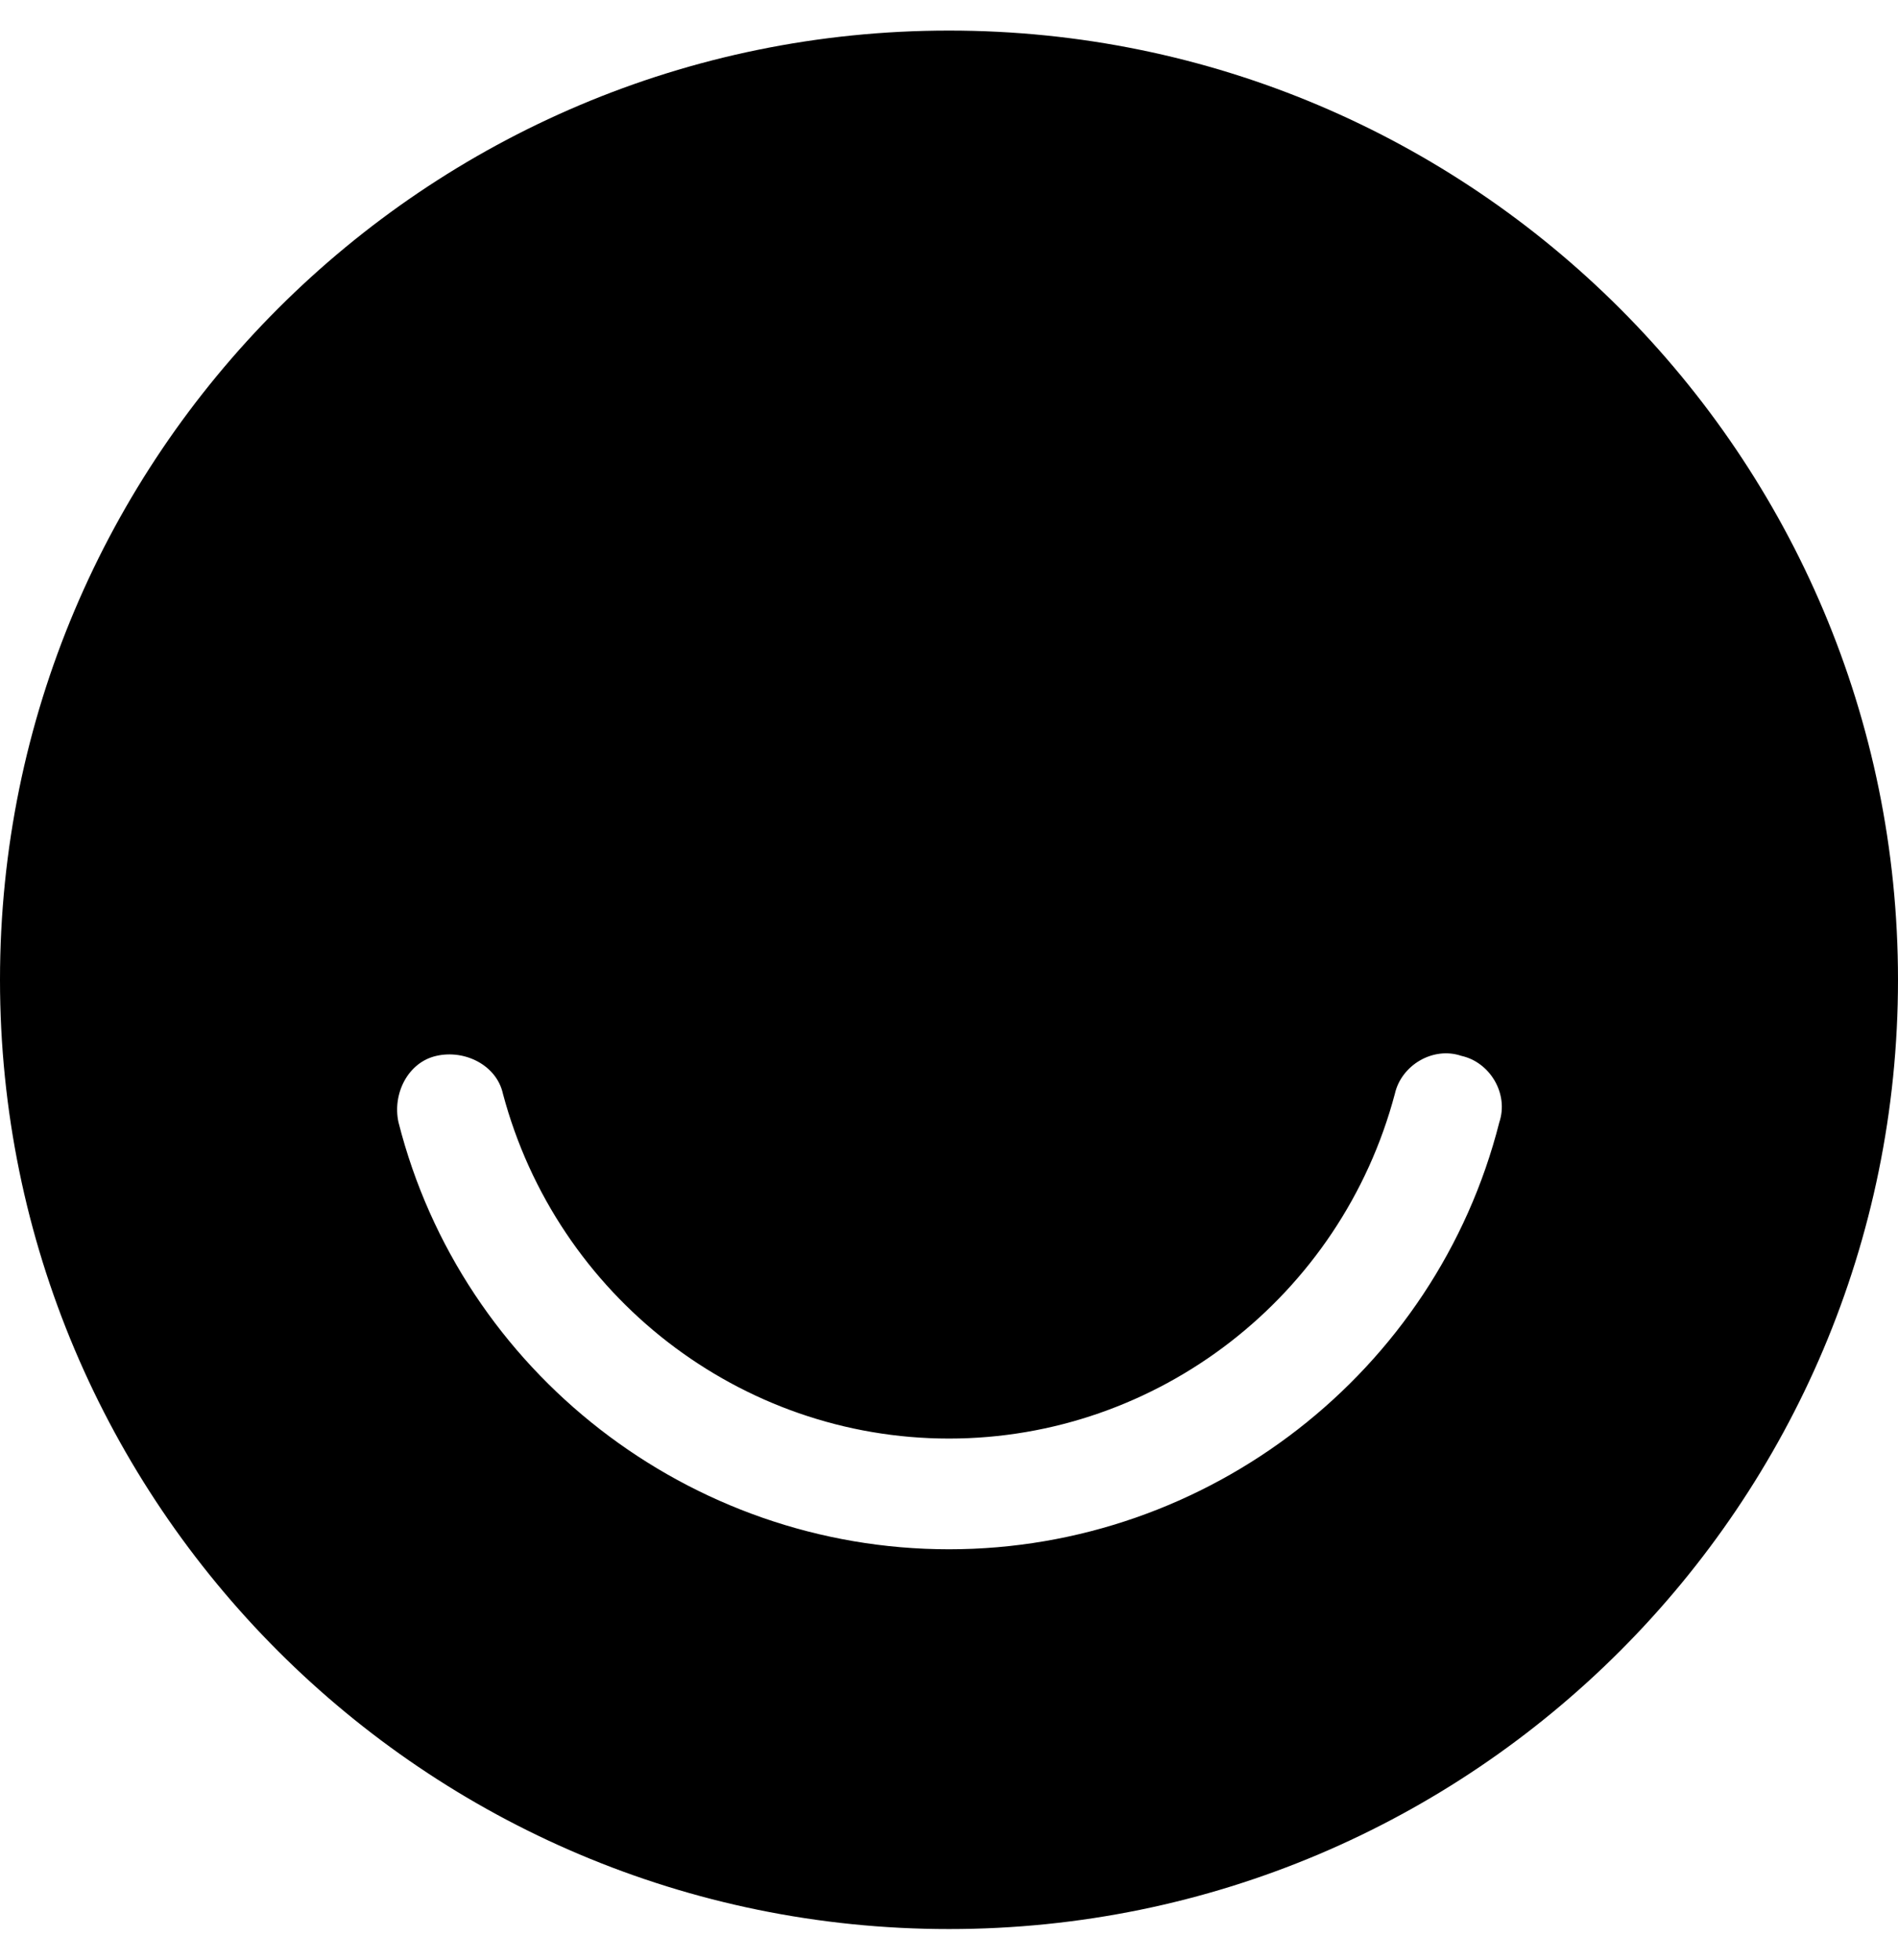<svg height="1000" width="968.8" xmlns="http://www.w3.org/2000/svg"><path d="M484.4 15.6C216.9 15.6 0 232.5 0 500s216.9 484.4 484.4 484.4S968.8 767.5 968.8 500 751.9 15.6 484.4 15.6zm280.9 557.1C733 700.2 616.8 790.6 484.4 790.6S235.7 700.2 203.4 572.7c-3.2 -14.6 4.9 -30.7 19.4 -33.9 14.5 -3.3 30.7 4.8 33.9 19.3 27.5 103.4 121.1 176 227.7 176S684.6 661.5 712 558.1c3.3 -14.5 19.4 -24.2 33.9 -19.3 14.6 3.2 24.3 19.3 19.4 33.9z"/></svg>